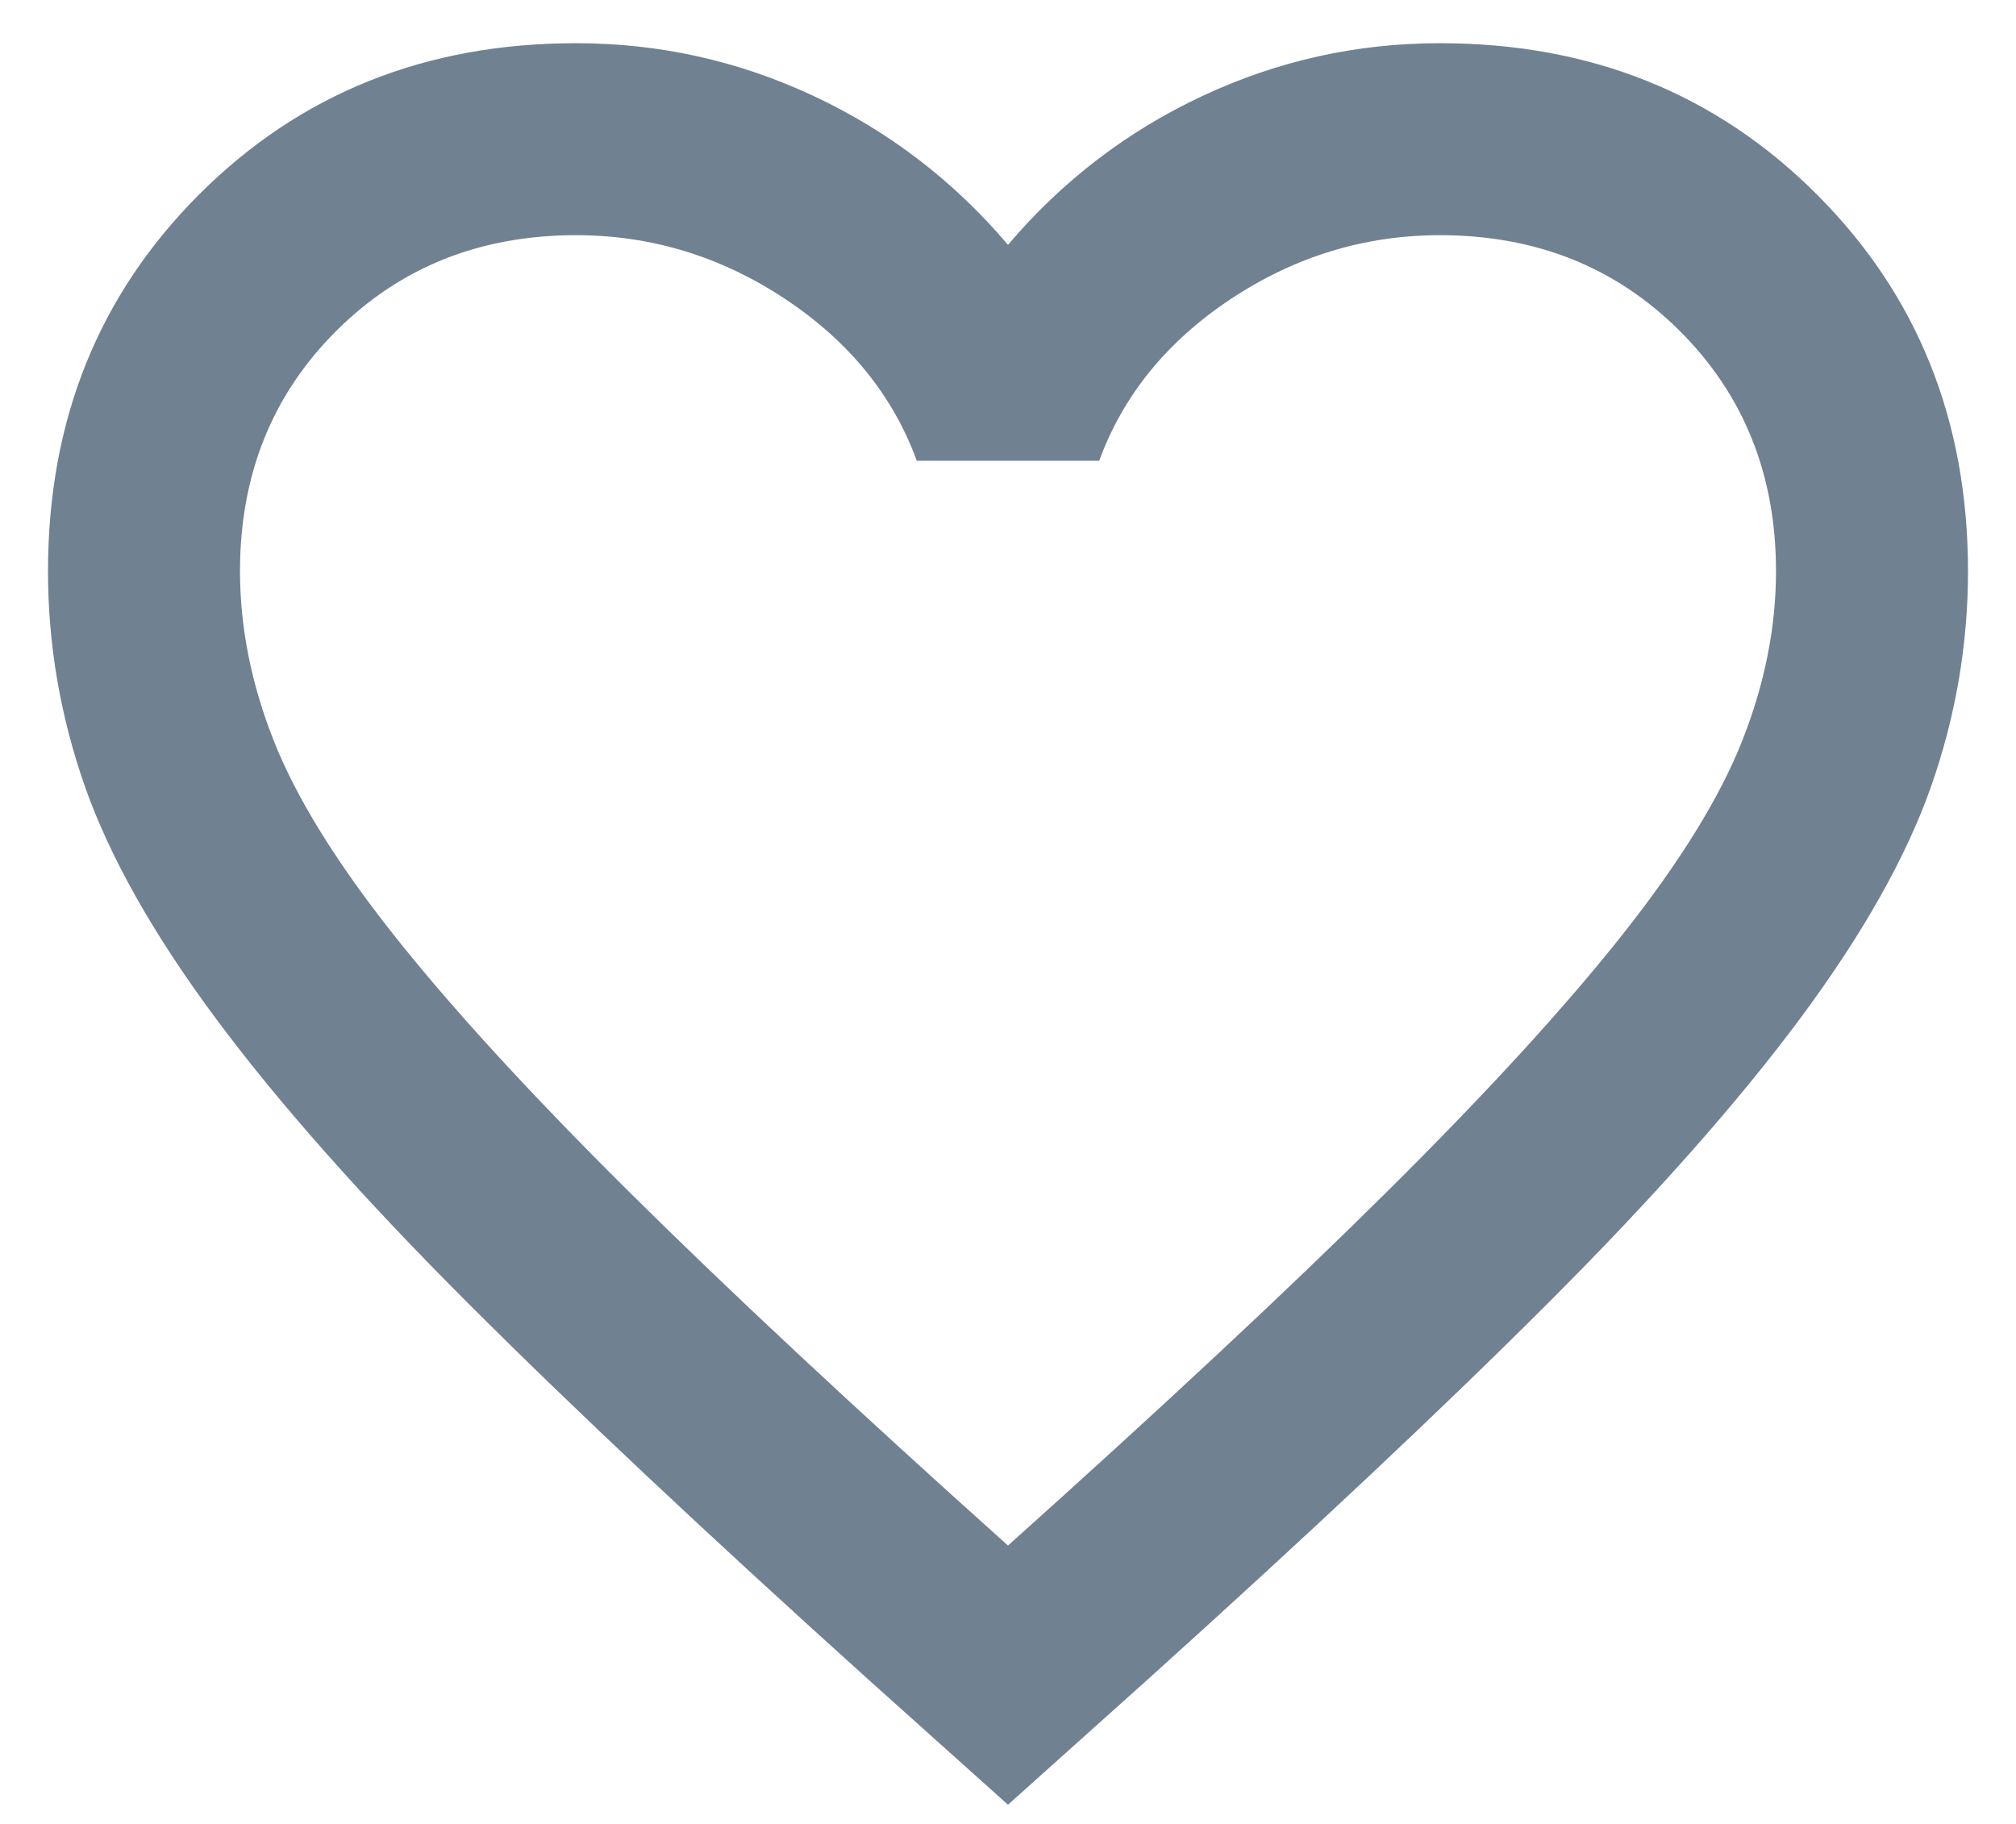 <svg width="21" height="19" viewBox="0 0 21 19" fill="none" xmlns="http://www.w3.org/2000/svg">
<path d="M10.5 18.8L9.05 17.5C7.367 15.983 5.975 14.675 4.875 13.575C3.775 12.475 2.9 11.487 2.25 10.612C1.6 9.737 1.146 8.933 0.887 8.2C0.629 7.466 0.5 6.716 0.5 5.95C0.5 4.383 1.025 3.075 2.075 2.025C3.125 0.975 4.433 0.45 6 0.45C6.867 0.45 7.692 0.633 8.475 1C9.258 1.366 9.933 1.883 10.5 2.55C11.067 1.883 11.742 1.366 12.525 1C13.308 0.633 14.133 0.45 15 0.45C16.567 0.45 17.875 0.975 18.925 2.025C19.975 3.075 20.5 4.383 20.5 5.95C20.5 6.716 20.371 7.466 20.113 8.2C19.854 8.933 19.4 9.737 18.75 10.612C18.1 11.487 17.225 12.475 16.125 13.575C15.025 14.675 13.633 15.983 11.95 17.5L10.5 18.8ZM10.5 16.1C12.1 14.666 13.417 13.437 14.45 12.412C15.483 11.387 16.3 10.495 16.9 9.737C17.5 8.979 17.917 8.304 18.15 7.712C18.383 7.121 18.5 6.533 18.5 5.95C18.5 4.95 18.167 4.116 17.5 3.45C16.833 2.783 16 2.45 15 2.45C14.217 2.45 13.492 2.671 12.825 3.112C12.158 3.554 11.7 4.116 11.45 4.8H9.55C9.3 4.116 8.842 3.554 8.175 3.112C7.508 2.671 6.783 2.45 6 2.45C5 2.45 4.167 2.783 3.5 3.45C2.833 4.116 2.5 4.95 2.5 5.95C2.5 6.533 2.617 7.121 2.85 7.712C3.083 8.304 3.5 8.979 4.1 9.737C4.7 10.495 5.517 11.387 6.55 12.412C7.583 13.437 8.9 14.666 10.5 16.1Z" fill="#708192"/>
</svg>

